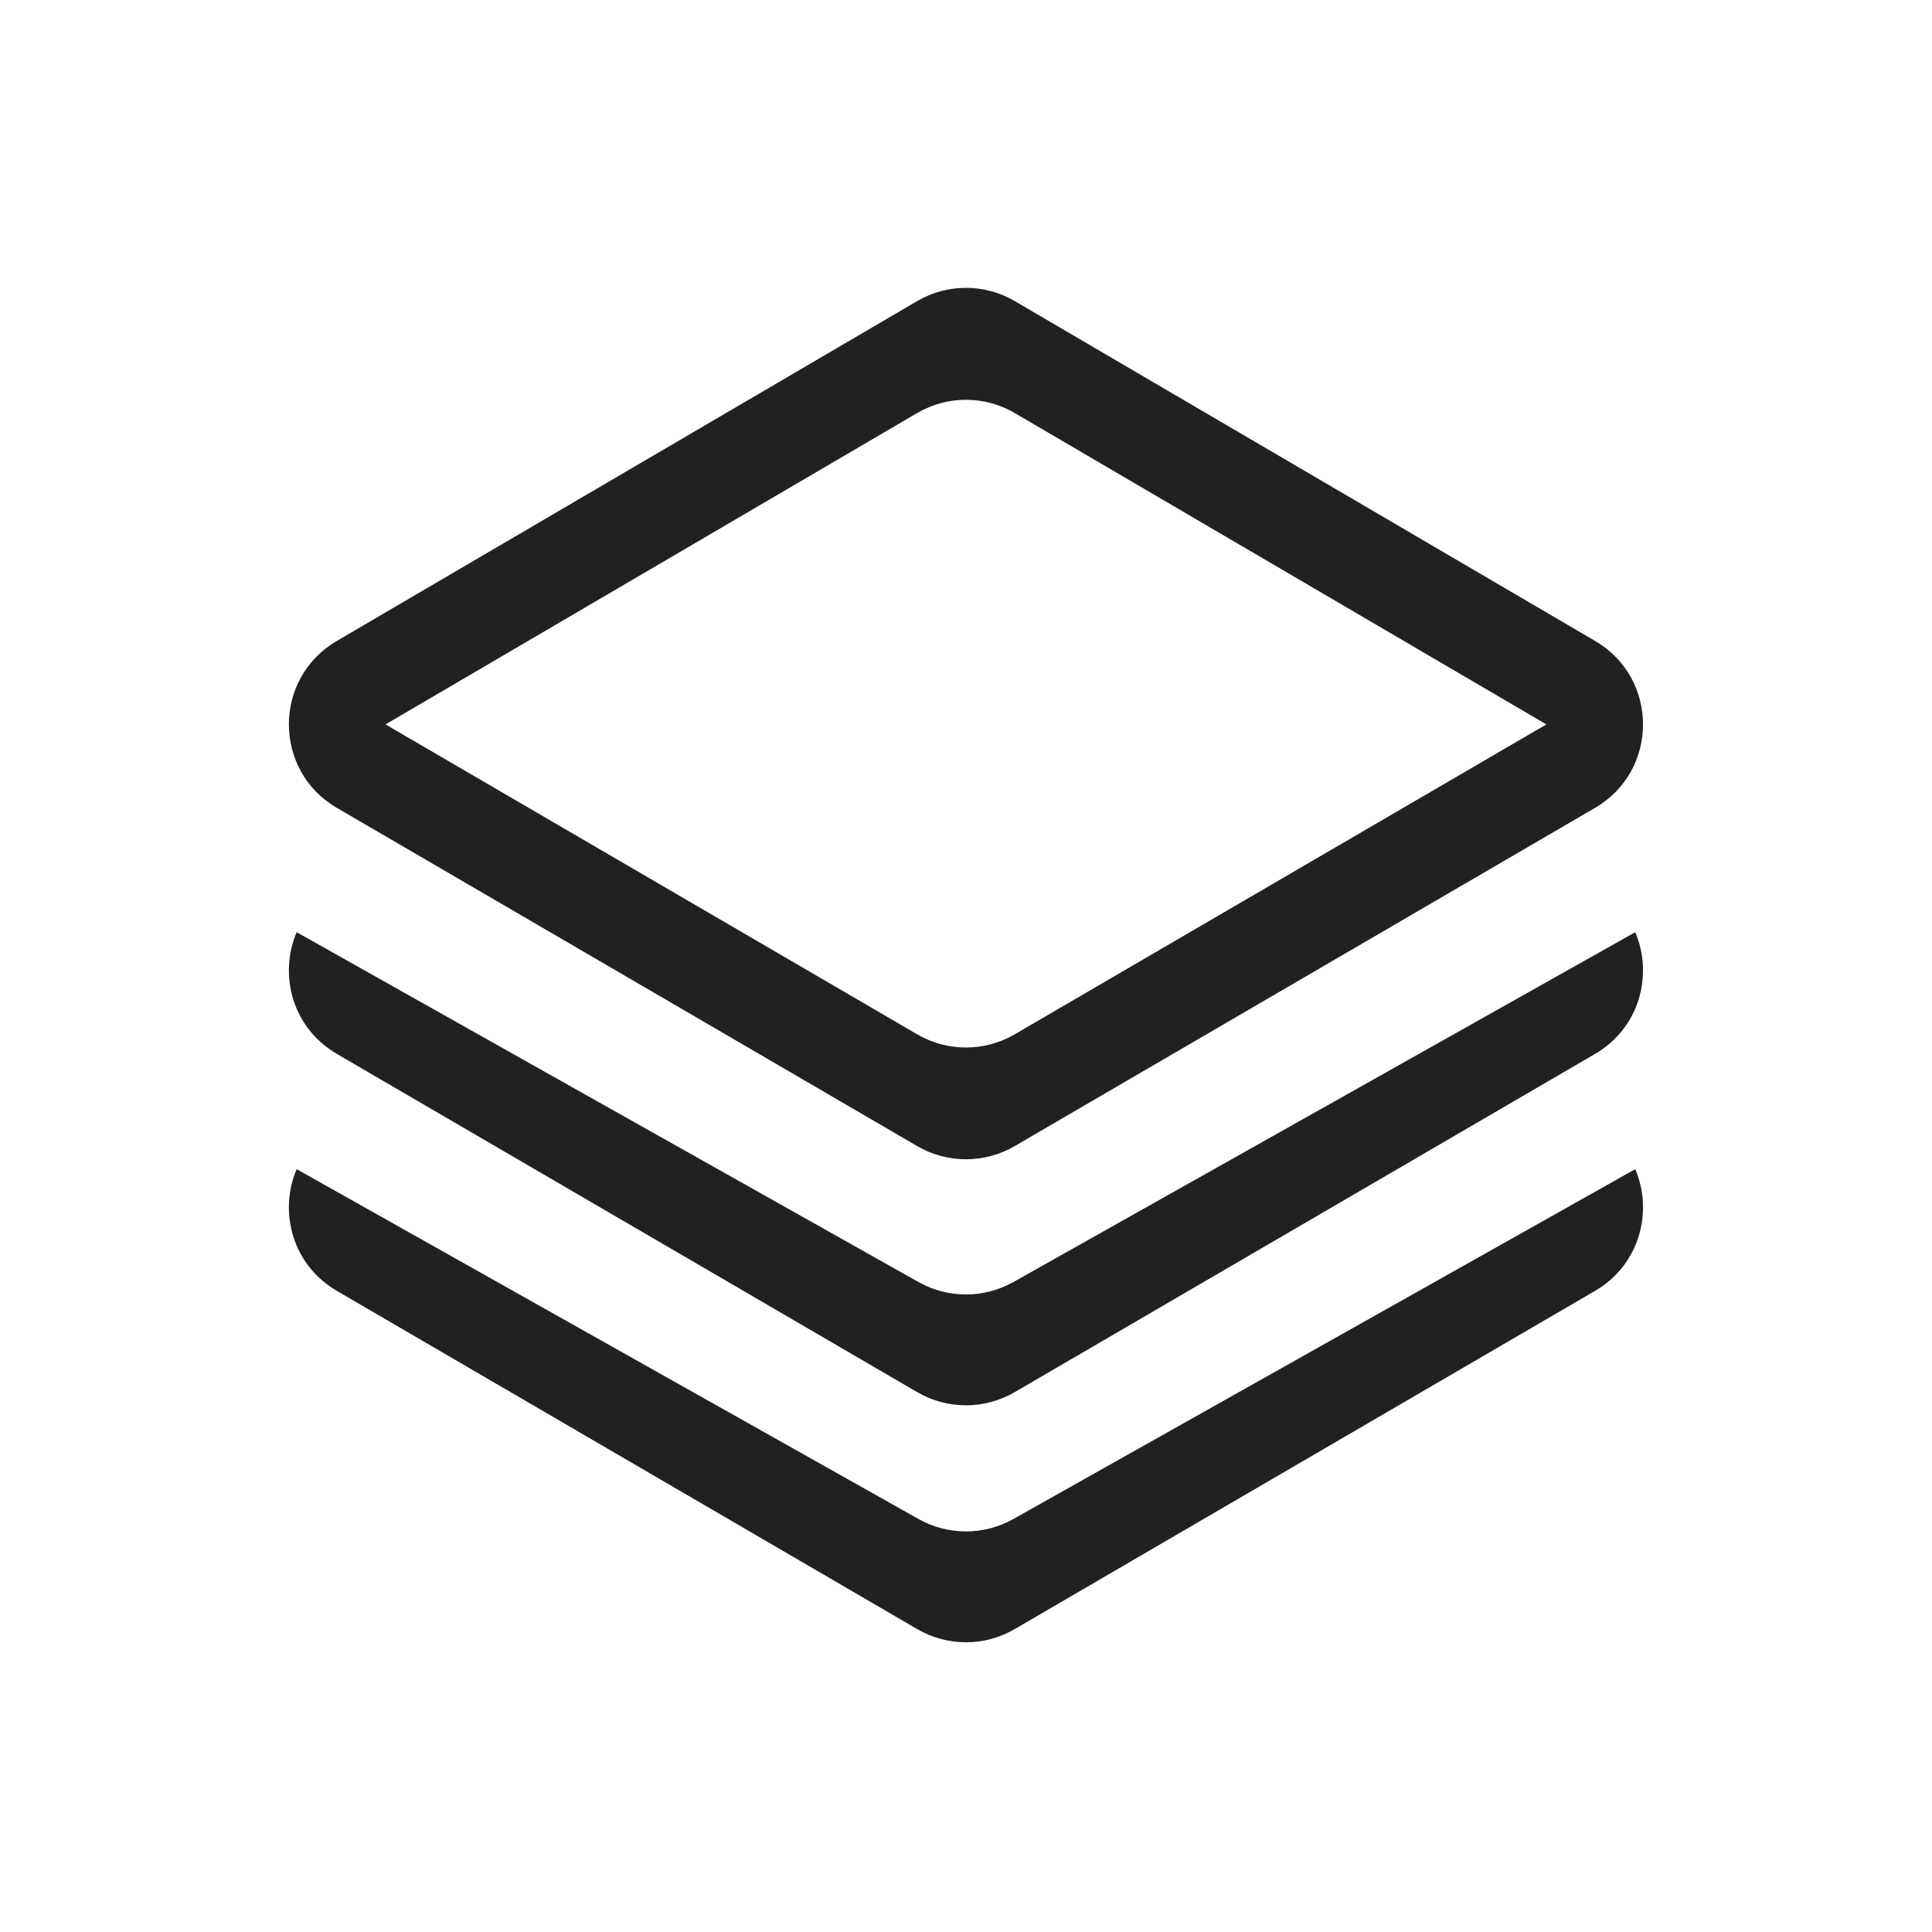 <svg height="20" viewBox="0 0 20 20" width="20" xmlns="http://www.w3.org/2000/svg"><path d="m16.928 12.103c.187.438.048.989-.416 1.26l-6.009 3.502c-.311.181-.696.181-1.007 0l-6.009-3.502c-.464-.271-.603-.822-.416-1.26l6.438 3.622c.304.171.676.171.981 0zm0-2.453c.187.438.048.989-.416 1.26l-6.009 3.502c-.311.181-.696.181-1.007 0l-6.009-3.502c-.464-.271-.603-.822-.416-1.26l6.438 3.622c.304.171.676.171.981 0zm-6.423-6.533 6.009 3.519c.66.387.659 1.342-.002 1.727l-6.009 3.502c-.311.181-.696.181-1.007 0l-6.009-3.502c-.661-.385-.662-1.34-.002-1.727l6.009-3.519c.312-.183.699-.183 1.011 0zm-1.011 1.159-5.503 3.223 5.505 3.209c.311.181.696.181 1.007 0l5.505-3.209-5.503-3.223c-.312-.183-.699-.183-1.011 0z" fill="#212121"/></svg>